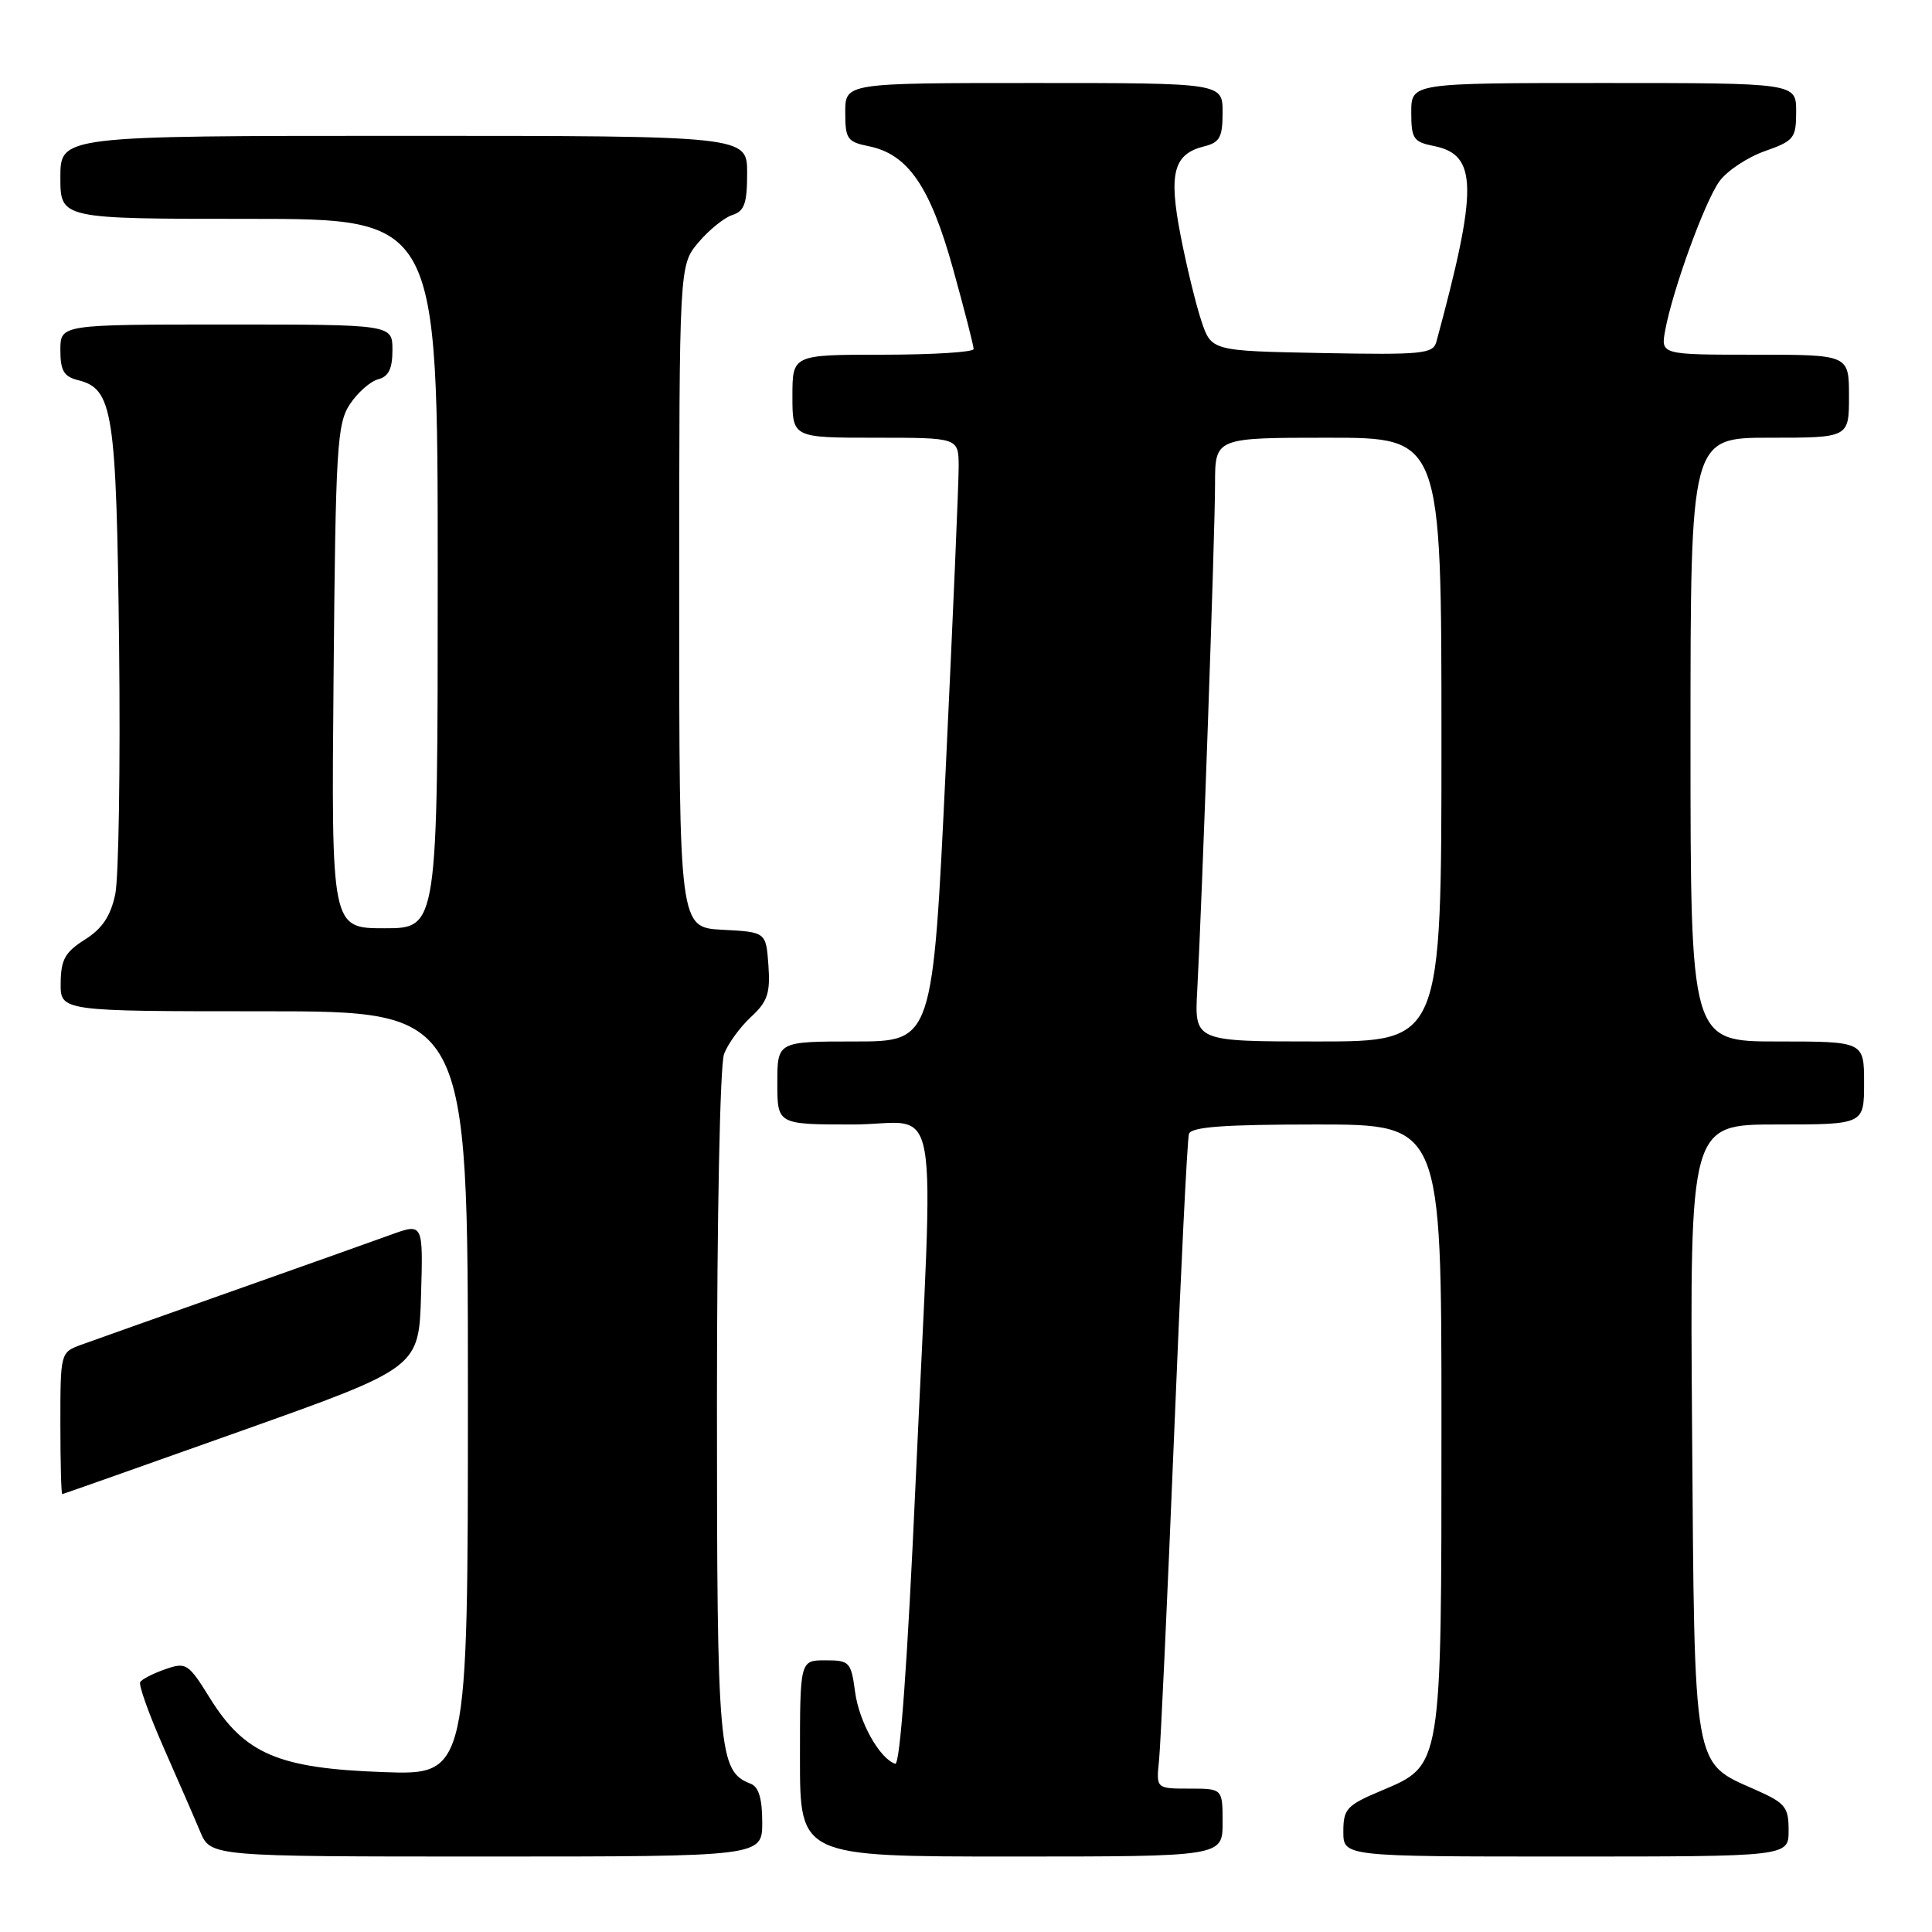 <?xml version="1.0" encoding="UTF-8" standalone="no"?>
<!DOCTYPE svg PUBLIC "-//W3C//DTD SVG 1.1//EN" "http://www.w3.org/Graphics/SVG/1.1/DTD/svg11.dtd" >
<svg xmlns="http://www.w3.org/2000/svg" xmlns:xlink="http://www.w3.org/1999/xlink" version="1.1" viewBox="0 0 256 256">
 <g >
 <path fill="currentColor"
d=" M 101.00 241.47 C 101.00 238.31 100.53 236.76 99.46 236.35 C 95.22 234.72 95.00 232.25 95.00 186.11 C 95.00 161.15 95.41 141.06 95.94 139.66 C 96.45 138.31 98.06 136.10 99.50 134.76 C 101.71 132.72 102.08 131.61 101.82 127.91 C 101.50 123.50 101.50 123.50 95.75 123.20 C 90.00 122.90 90.00 122.90 90.00 79.03 C 90.00 35.15 90.00 35.15 92.54 32.13 C 93.94 30.47 95.97 28.83 97.04 28.49 C 98.64 27.98 99.00 26.95 99.00 22.93 C 99.00 18.00 99.00 18.00 53.50 18.00 C 8.00 18.00 8.00 18.00 8.00 23.50 C 8.00 29.00 8.00 29.00 33.00 29.00 C 58.00 29.00 58.00 29.00 58.00 76.00 C 58.00 123.00 58.00 123.00 50.95 123.00 C 43.90 123.00 43.90 123.00 44.20 89.70 C 44.47 59.28 44.66 56.16 46.35 53.58 C 47.37 52.03 49.06 50.54 50.10 50.26 C 51.49 49.90 52.00 48.87 52.00 46.38 C 52.00 43.00 52.00 43.00 30.00 43.00 C 8.00 43.00 8.00 43.00 8.00 46.39 C 8.00 49.11 8.46 49.90 10.33 50.37 C 14.97 51.53 15.42 54.39 15.78 85.50 C 15.96 101.45 15.73 116.30 15.27 118.50 C 14.65 121.40 13.55 123.05 11.25 124.50 C 8.62 126.16 8.07 127.15 8.04 130.25 C 8.00 134.00 8.00 134.00 35.00 134.00 C 62.00 134.00 62.00 134.00 62.00 184.61 C 62.00 235.22 62.00 235.22 50.75 234.81 C 36.88 234.32 32.42 232.41 27.82 225.02 C 24.95 220.39 24.67 220.22 21.90 221.18 C 20.30 221.74 18.81 222.50 18.58 222.88 C 18.34 223.25 19.73 227.12 21.64 231.47 C 23.56 235.83 25.76 240.87 26.52 242.69 C 27.90 246.00 27.90 246.00 64.45 246.00 C 101.00 246.00 101.00 246.00 101.00 241.47 Z  M 162.00 241.50 C 162.00 237.00 162.00 237.00 157.60 237.00 C 153.19 237.00 153.19 237.00 153.58 233.25 C 153.79 231.19 154.68 211.95 155.56 190.50 C 156.43 169.05 157.32 150.94 157.54 150.25 C 157.84 149.32 162.12 149.00 174.47 149.00 C 191.00 149.00 191.00 149.00 191.00 188.53 C 191.00 234.49 191.10 233.86 183.02 237.28 C 178.44 239.21 178.00 239.68 178.00 242.70 C 178.00 246.00 178.00 246.00 207.50 246.00 C 237.00 246.00 237.00 246.00 237.00 242.55 C 237.00 239.43 236.58 238.91 232.58 237.14 C 224.28 233.47 224.54 234.93 224.21 189.30 C 223.91 149.00 223.91 149.00 235.46 149.00 C 247.00 149.00 247.00 149.00 247.00 143.50 C 247.00 138.00 247.00 138.00 235.50 138.00 C 224.00 138.00 224.00 138.00 224.00 98.00 C 224.00 58.00 224.00 58.00 234.50 58.00 C 245.00 58.00 245.00 58.00 245.00 52.50 C 245.00 47.00 245.00 47.00 232.53 47.00 C 220.05 47.00 220.05 47.00 220.65 43.75 C 221.67 38.30 225.91 26.65 227.85 24.00 C 228.86 22.62 231.55 20.84 233.84 20.03 C 237.73 18.66 238.00 18.31 238.00 14.78 C 238.00 11.00 238.00 11.00 212.50 11.00 C 187.00 11.00 187.00 11.00 187.00 14.88 C 187.00 18.38 187.28 18.81 190.01 19.35 C 195.80 20.51 195.85 24.91 190.33 45.28 C 189.89 46.89 188.52 47.03 175.18 46.78 C 160.51 46.50 160.51 46.50 159.18 42.50 C 158.45 40.30 157.21 35.21 156.43 31.18 C 154.83 22.94 155.50 20.42 159.53 19.40 C 161.63 18.88 162.00 18.20 162.00 14.89 C 162.00 11.00 162.00 11.00 137.00 11.00 C 112.00 11.00 112.00 11.00 112.00 14.88 C 112.00 18.41 112.27 18.80 115.09 19.37 C 120.30 20.41 123.25 24.69 126.28 35.61 C 127.79 41.05 129.02 45.84 129.01 46.25 C 129.01 46.66 123.60 47.00 117.00 47.00 C 105.00 47.00 105.00 47.00 105.00 52.50 C 105.00 58.00 105.00 58.00 116.00 58.00 C 127.00 58.00 127.00 58.00 127.03 61.75 C 127.04 63.81 126.27 81.81 125.32 101.75 C 123.59 138.00 123.59 138.00 113.29 138.00 C 103.00 138.00 103.00 138.00 103.00 143.50 C 103.00 149.00 103.00 149.00 113.00 149.00 C 124.85 149.00 123.76 142.80 121.33 196.27 C 120.25 220.30 119.26 233.92 118.62 233.71 C 116.54 233.01 113.83 228.17 113.30 224.16 C 112.77 220.21 112.56 220.00 109.37 220.00 C 106.00 220.00 106.00 220.00 106.00 233.00 C 106.00 246.00 106.00 246.00 134.00 246.00 C 162.00 246.00 162.00 246.00 162.00 241.50 Z  M 32.00 189.59 C 55.50 181.23 55.50 181.23 55.79 171.65 C 56.07 162.06 56.07 162.06 51.79 163.61 C 49.43 164.47 39.85 167.87 30.50 171.18 C 21.15 174.49 12.26 177.64 10.75 178.19 C 8.02 179.19 8.00 179.25 8.00 188.60 C 8.00 193.77 8.11 197.99 8.25 197.98 C 8.39 197.96 19.07 194.19 32.00 189.59 Z  M 158.64 131.25 C 159.27 119.71 161.00 70.61 161.00 64.14 C 161.00 58.00 161.00 58.00 176.00 58.00 C 191.00 58.00 191.00 58.00 191.00 98.00 C 191.00 138.00 191.00 138.00 174.63 138.00 C 158.27 138.00 158.27 138.00 158.64 131.25 Z "/>
</g>
</svg>